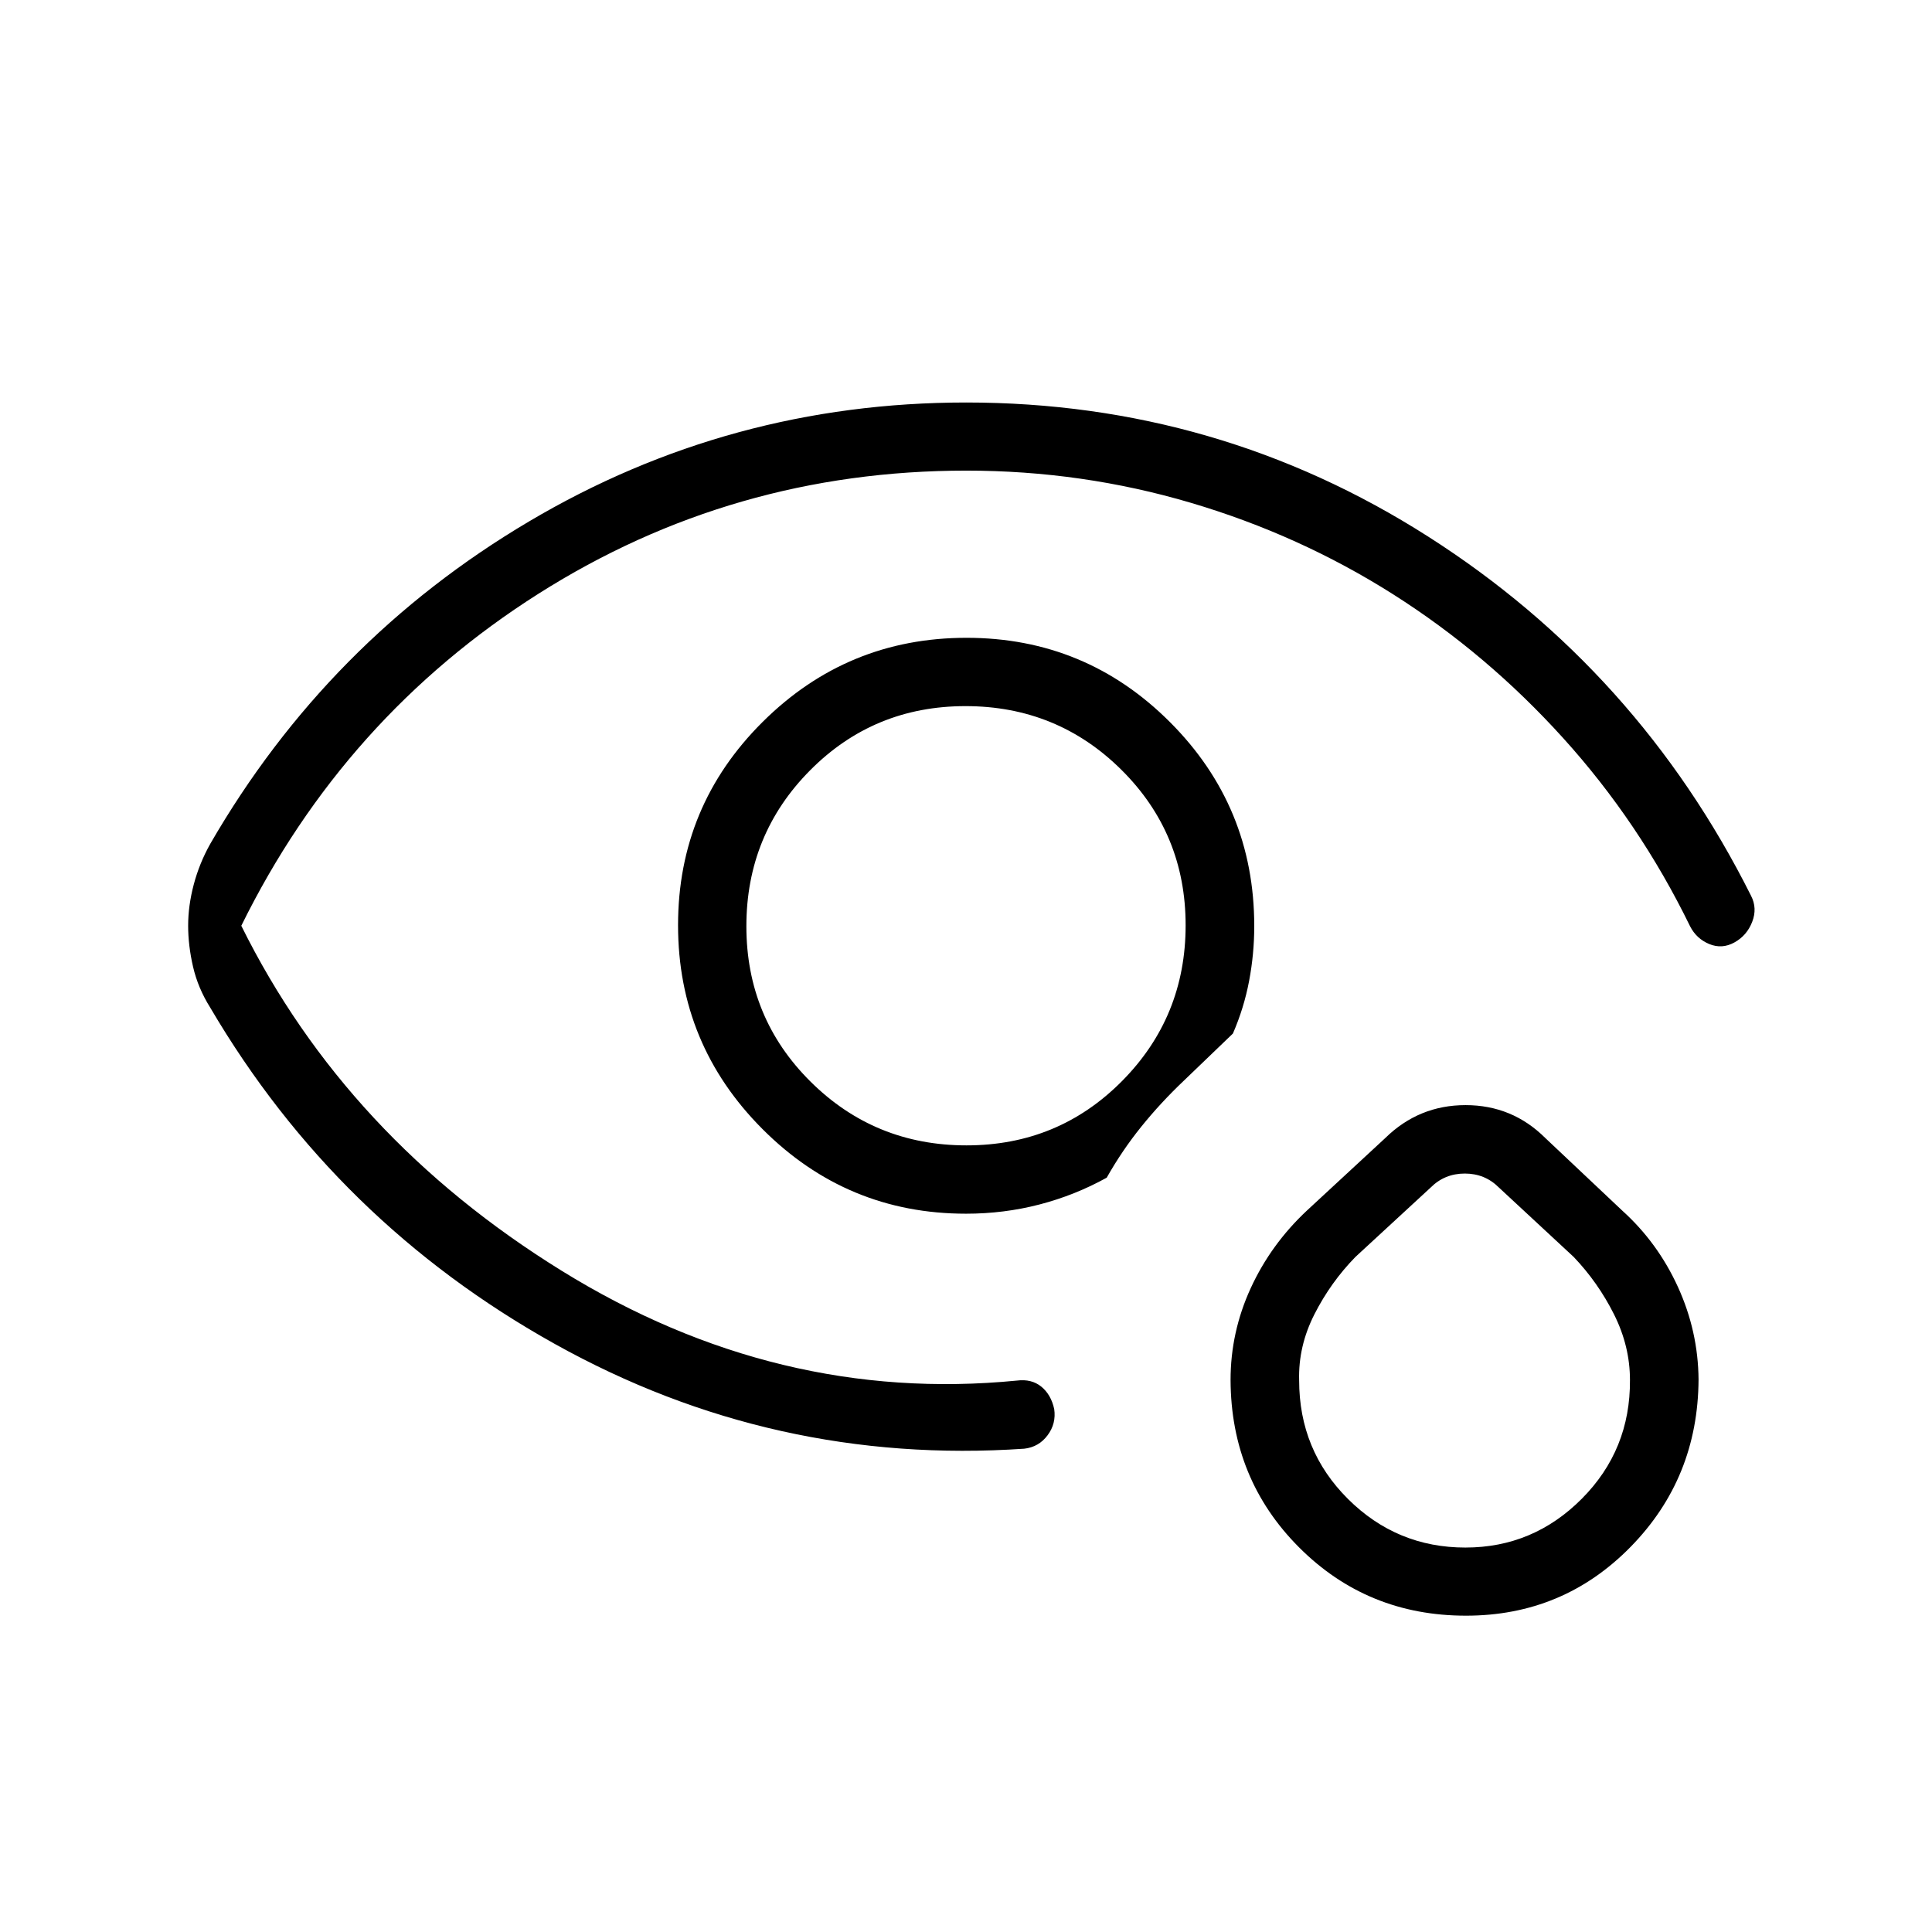 <svg xmlns="http://www.w3.org/2000/svg" height="40" viewBox="0 -960 960 960" width="40"><path d="M483.67-500Zm-390.18-.07q0-9.89 2.79-20.45 2.8-10.57 8.21-20.2 58.38-100.95 158.27-160.11Q362.64-760 480.06-760q125.17 0 229.58 66.62 104.41 66.61 160.46 178.51 3.18 6.18.55 12.95-2.62 6.77-8.8 10.2-6.18 3.44-12.53.81t-9.52-8.81q-25.16-51.64-63.06-93.52-37.89-41.89-84.44-71.41-46.56-29.53-100.61-45.52-54.05-15.98-111.57-15.98-116.07 0-212.58 61.19Q171.03-603.77 119.9-500 172-394.82 279.1-328.56 386.21-262.31 505.31-274q7.25-.92 12.09 3 4.83 3.92 6.42 11.1 1.08 7.26-3.29 13.09-4.36 5.84-11.58 6.66-124.62 8.48-233.21-52.02T104.49-459.28q-6.12-9.74-8.56-20.32-2.44-10.58-2.44-20.47ZM480-356.92q-59.15 0-101.11-42.04-41.97-42.05-41.97-101.3t42.04-101.03q42.05-41.79 101.3-41.79t101.11 41.91q41.86 41.91 41.86 101.32 0 13.77-2.55 27.25-2.55 13.47-8.06 26.16l-24.26 23.31q-11.53 10.92-21.16 22.84-9.64 11.93-17.28 25.47-15.79 8.74-33.41 13.32-17.63 4.58-36.51 4.58Zm.25-33.95q45.57 0 77.22-31.9 31.66-31.9 31.66-77.48 0-45.57-31.9-77.22-31.9-31.66-77.48-31.66-45.57 0-77.22 31.9-31.66 31.9-31.66 77.48 0 45.57 31.9 77.22 31.9 31.66 77.48 31.66Zm248.18 233.69q-49.02 0-82.9-33.91t-34.07-83.19q0-23.8 10-45.61 10-21.8 27.95-38.6l38.92-36.02q16.69-16.36 39.9-16.36 23.21 0 39.64 16.36l38.18 36.02q17.65 15.93 27.7 37.96T844-274.56q-.26 49.02-33.77 83.2-33.51 34.18-81.8 34.18Zm-.26-33.85q33.7 0 57.84-24.27t23.91-58.97q0-16.83-7.93-32.65-7.93-15.83-20.04-28.52l-37.18-34.51q-6.92-6.92-16.92-6.92-10 0-16.93 6.92l-37.41 34.51q-12.3 12.59-20.38 28.5-8.08 15.91-7.59 32.86 0 34.75 24.26 58.9 24.25 24.15 58.37 24.15Zm-.32-97.61Z"/></svg>